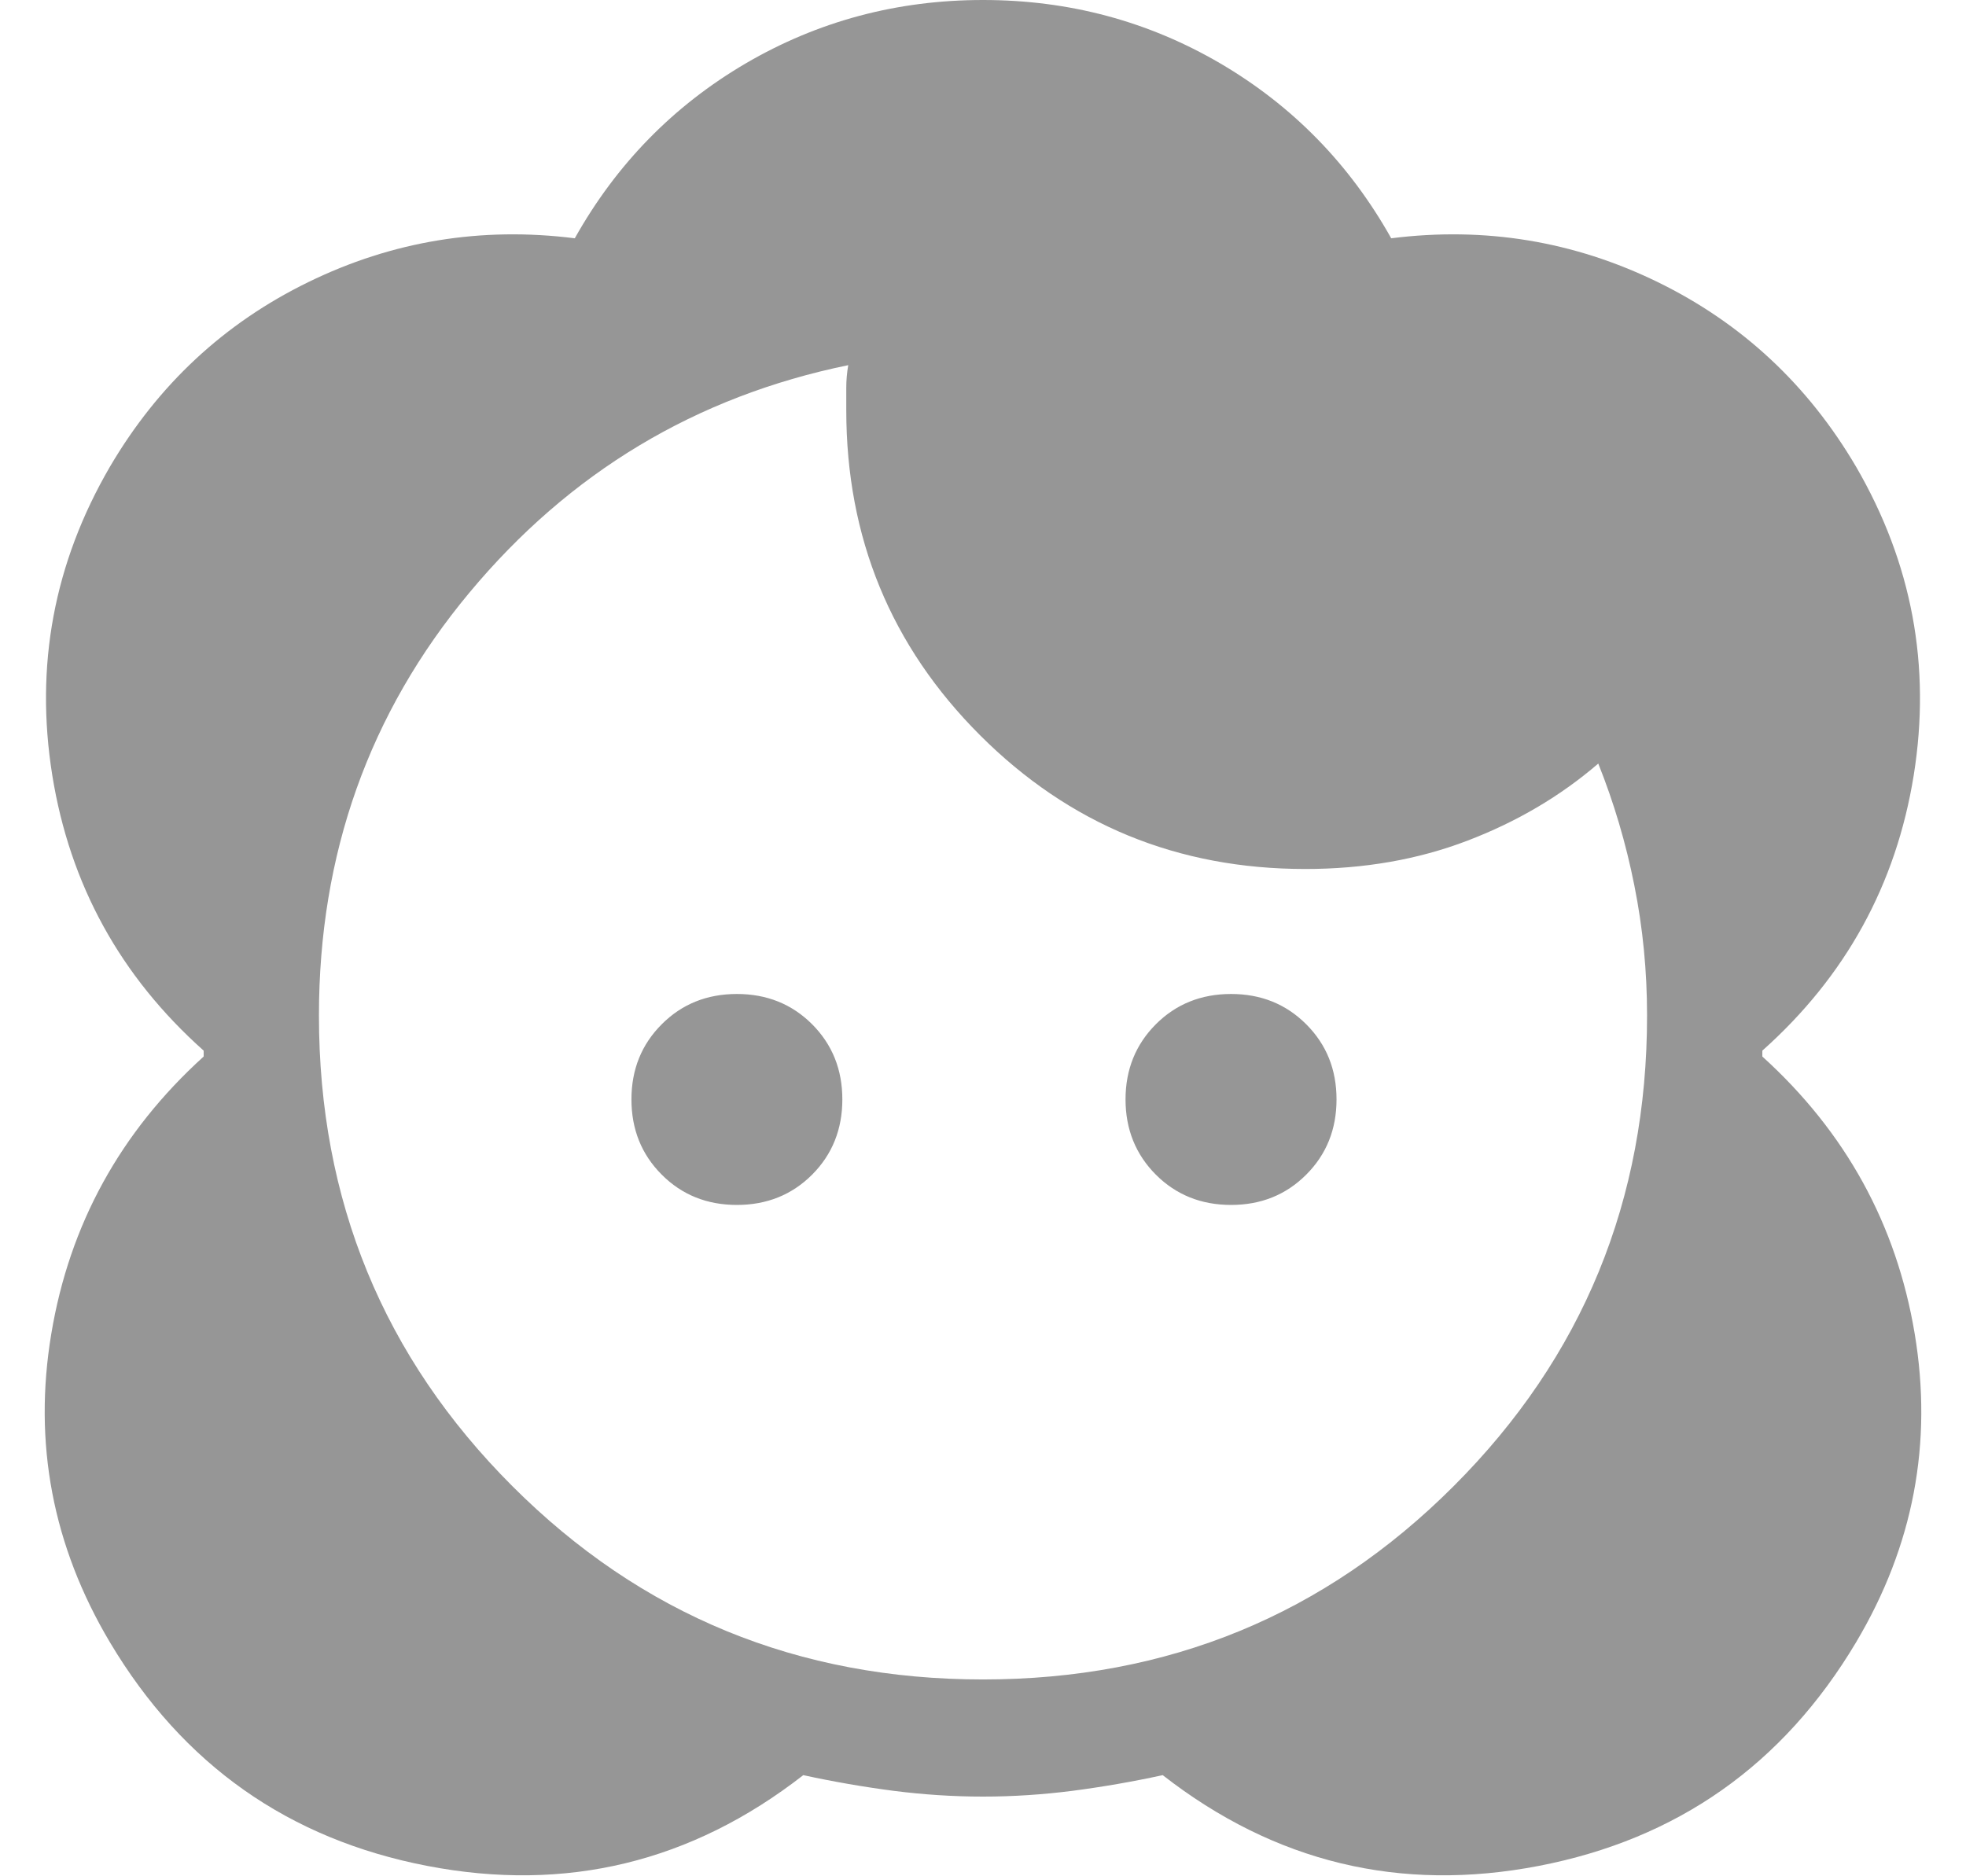 <svg width="22" height="21" viewBox="0 0 22 21" fill="none" xmlns="http://www.w3.org/2000/svg">
<path d="M11 18.797C8.931 18.797 7.175 18.076 5.733 16.633C4.29 15.19 3.569 13.435 3.569 11.366C3.569 9.559 4.13 7.981 5.252 6.634C6.374 5.286 7.787 4.437 9.492 4.087C9.477 4.175 9.47 4.258 9.47 4.339V4.59C9.47 6.018 9.969 7.231 10.967 8.229C11.965 9.227 13.178 9.726 14.606 9.726C15.262 9.726 15.867 9.621 16.421 9.409C16.974 9.198 17.462 8.91 17.885 8.546C18.06 8.983 18.195 9.438 18.289 9.912C18.384 10.386 18.431 10.87 18.431 11.366C18.431 13.435 17.71 15.19 16.267 16.633C14.825 18.076 13.069 18.797 11 18.797ZM11 20.108C11.335 20.108 11.67 20.086 12.005 20.043C12.341 19.999 12.676 19.941 13.011 19.868C14.264 20.844 15.666 21.183 17.218 20.884C18.77 20.585 19.954 19.751 20.77 18.381C21.411 17.303 21.63 16.152 21.426 14.928C21.222 13.704 20.653 12.67 19.721 11.825V11.759C20.653 10.928 21.218 9.901 21.415 8.677C21.611 7.453 21.396 6.302 20.77 5.224C20.231 4.306 19.491 3.617 18.552 3.158C17.612 2.699 16.617 2.535 15.568 2.667C15.102 1.836 14.464 1.184 13.656 0.71C12.847 0.237 11.962 0 11 0C10.038 0 9.153 0.237 8.344 0.71C7.536 1.184 6.898 1.836 6.432 2.667C5.383 2.535 4.388 2.699 3.449 3.158C2.509 3.617 1.769 4.306 1.23 5.224C0.603 6.302 0.389 7.453 0.585 8.677C0.782 9.901 1.347 10.928 2.279 11.759V11.825C1.347 12.67 0.778 13.704 0.574 14.928C0.37 16.152 0.589 17.303 1.23 18.381C2.046 19.751 3.23 20.585 4.782 20.884C6.334 21.183 7.736 20.844 8.989 19.868C9.324 19.941 9.659 19.999 9.995 20.043C10.33 20.086 10.665 20.108 11 20.108ZM8.246 13.486C7.911 13.486 7.63 13.373 7.405 13.147C7.179 12.921 7.066 12.64 7.066 12.305C7.066 11.97 7.179 11.69 7.405 11.464C7.63 11.238 7.911 11.125 8.246 11.125C8.581 11.125 8.862 11.238 9.088 11.464C9.313 11.69 9.426 11.97 9.426 12.305C9.426 12.64 9.313 12.921 9.088 13.147C8.862 13.373 8.581 13.486 8.246 13.486ZM13.776 13.486C13.441 13.486 13.16 13.373 12.934 13.147C12.709 12.921 12.595 12.64 12.595 12.305C12.595 11.97 12.709 11.69 12.934 11.464C13.16 11.238 13.441 11.125 13.776 11.125C14.111 11.125 14.391 11.238 14.617 11.464C14.843 11.69 14.956 11.97 14.956 12.305C14.956 12.64 14.843 12.921 14.617 13.147C14.391 13.373 14.111 13.486 13.776 13.486Z" fill="#969696"/>
</svg>
